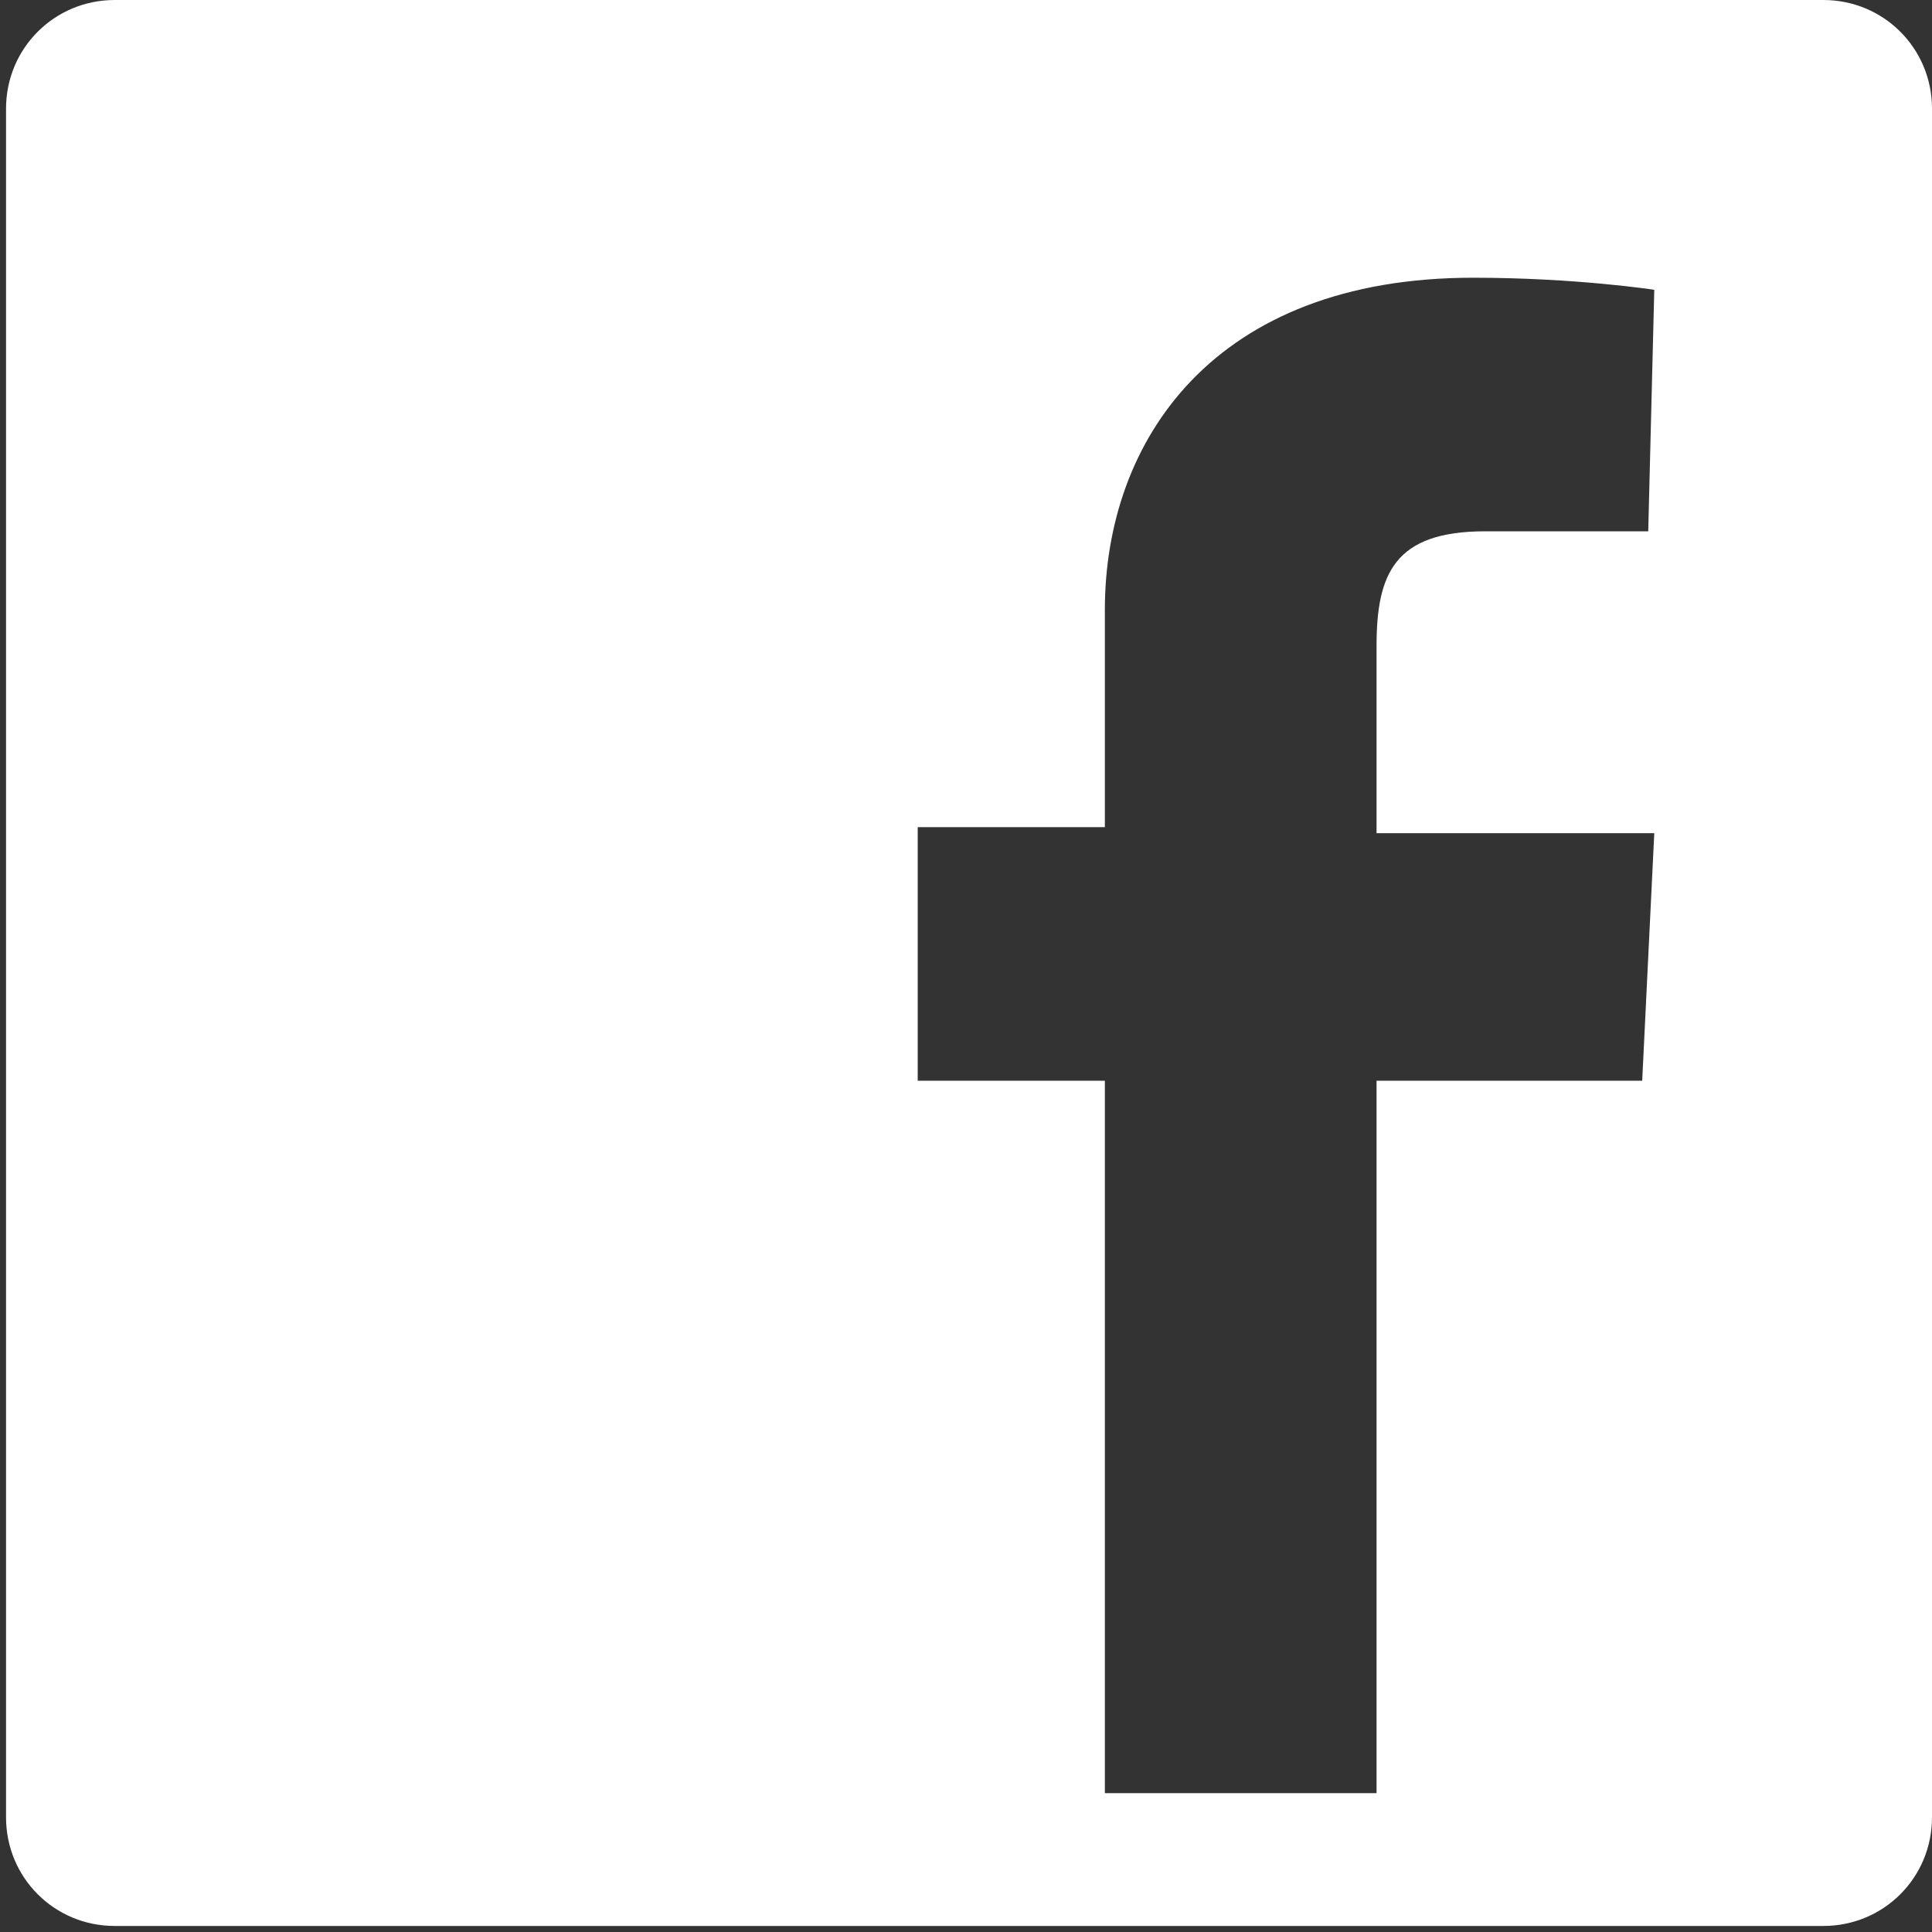 <?xml version="1.0" encoding="utf-8"?>
<!-- Generator: Adobe Illustrator 19.0.0, SVG Export Plug-In . SVG Version: 6.00 Build 0)  -->
<svg version="1.1" id="Layer_1" xmlns="http://www.w3.org/2000/svg" xmlns:xlink="http://www.w3.org/1999/xlink" x="0px" y="0px"
	 viewBox="-33 35 32 32" style="enable-background:new -33 35 32 32;" xml:space="preserve">
<rect x="-33" y="35" width="32" height="32" fill="#333333" stroke="none"/>
<style type="text/css">
	.st0{fill:#FFFFFF;}
</style>
<path id="facebook_1_" class="st0" d="M-2.8,35h-28.3c-1,0-1.8,0.8-1.8,1.8v28.3c0,1,0.8,1.8,1.8,1.8h28.3c1,0,1.8-0.8,1.8-1.8V36.8
	C-1,35.8-1.8,35-2.8,35z M-5.8,52.9h-4.4v11.8h-4.5V52.9h-3.1v-4.2h3.1c0,0,0-1.7,0-3.6c0-2.8,1.8-5.5,6.1-5.5c1.7,0,3,0.2,3,0.2
	l-0.1,4c0,0-1.3,0-2.7,0c-1.5,0-1.8,0.7-1.8,1.9c0,0.1,0,0.2,0,0.2c0,0.3,0,1.1,0,2.9h4.6L-5.8,52.9z"/>
</svg>
